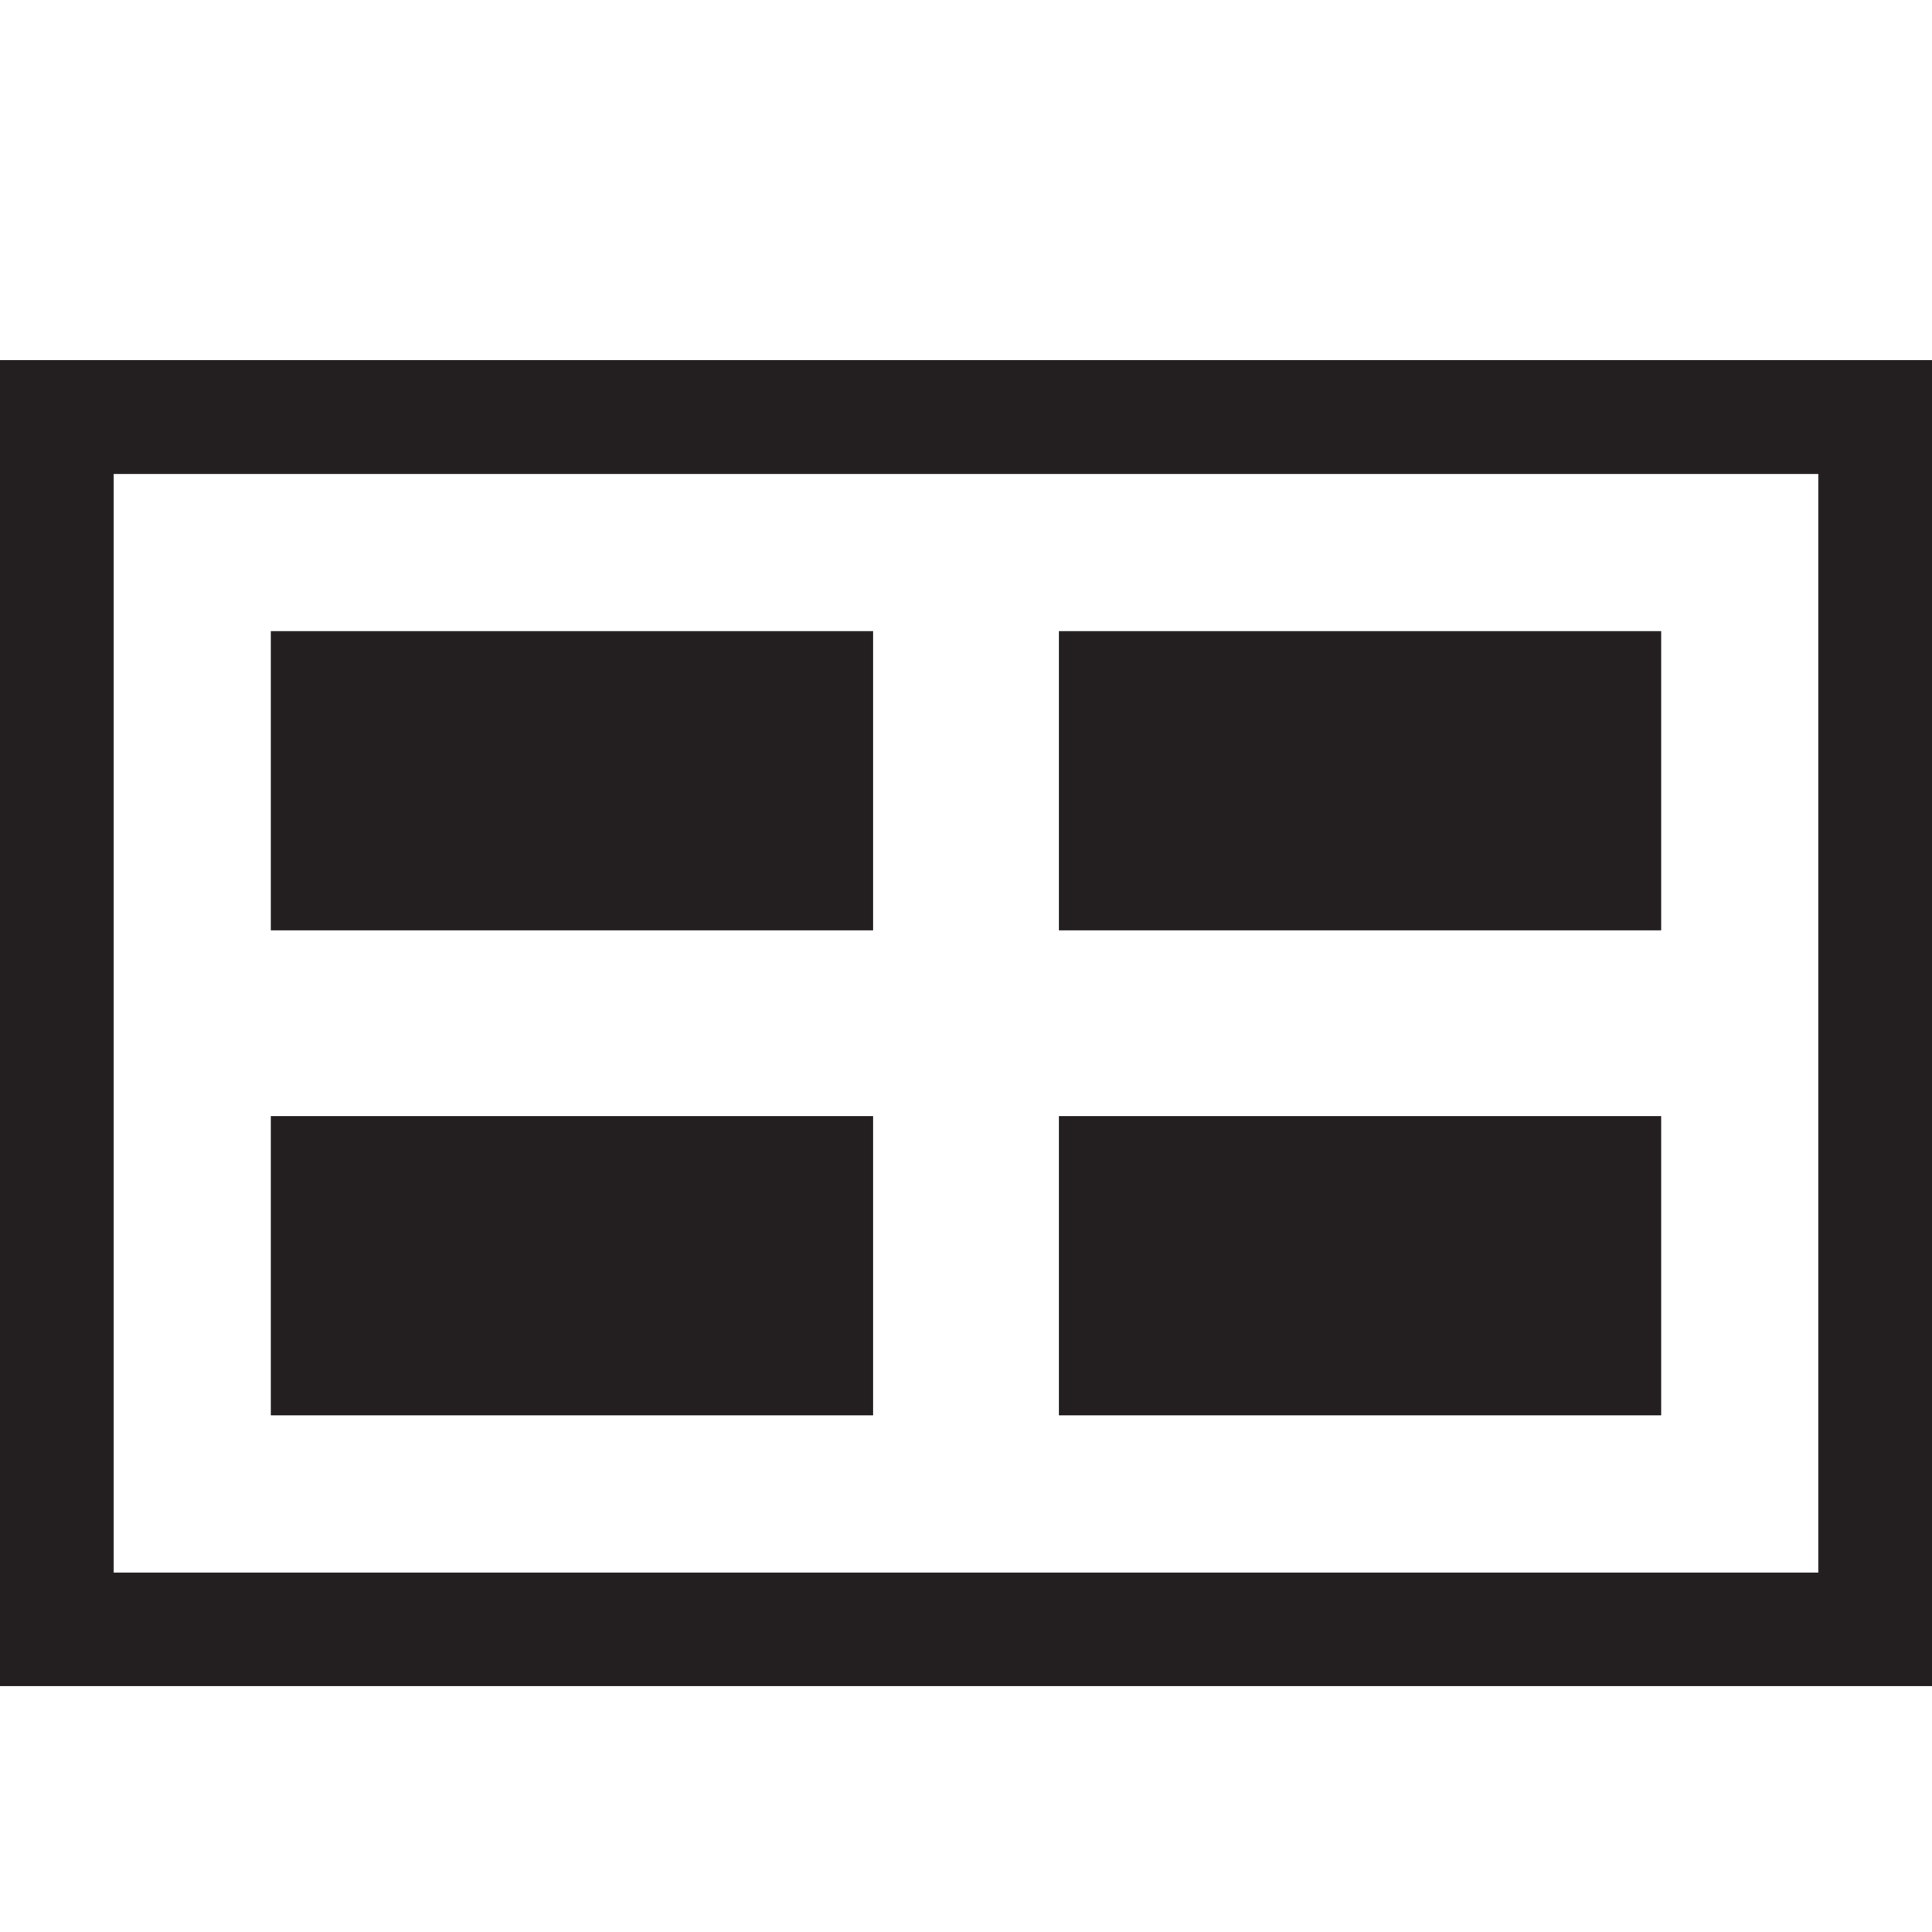 <svg xmlns="http://www.w3.org/2000/svg" viewBox="0 0 16 16"><g fill="#231f20"><path d="M16 13.964H0V2.983h16v10.981zM.941 13.023h14.118V3.925H.941v9.098z"/><path d="M13.522 7.47H9.004V5.462h4.518V7.47z"/><path d="M13.757 7.705H8.769V5.227h4.988v2.478zm-4.518-.471h4.047V5.697H9.239v1.537zM6.996 11.486H2.478V9.478h4.518v2.008z"/><path d="M7.231 11.721H2.243V9.243h4.988v2.478zm-4.517-.471h4.047V9.713H2.714v1.537z"/><g><path d="M13.522 11.486H9.004V9.478h4.518v2.008z"/><path d="M13.757 11.721H8.769V9.243h4.988v2.478zm-4.518-.471h4.047V9.713H9.239v1.537z"/></g><g><path d="M6.996 7.47H2.478V5.462h4.518V7.47z"/><path d="M7.231 7.705H2.243V5.227h4.988v2.478zm-4.517-.471h4.047V5.697H2.714v1.537z"/></g></g></svg>